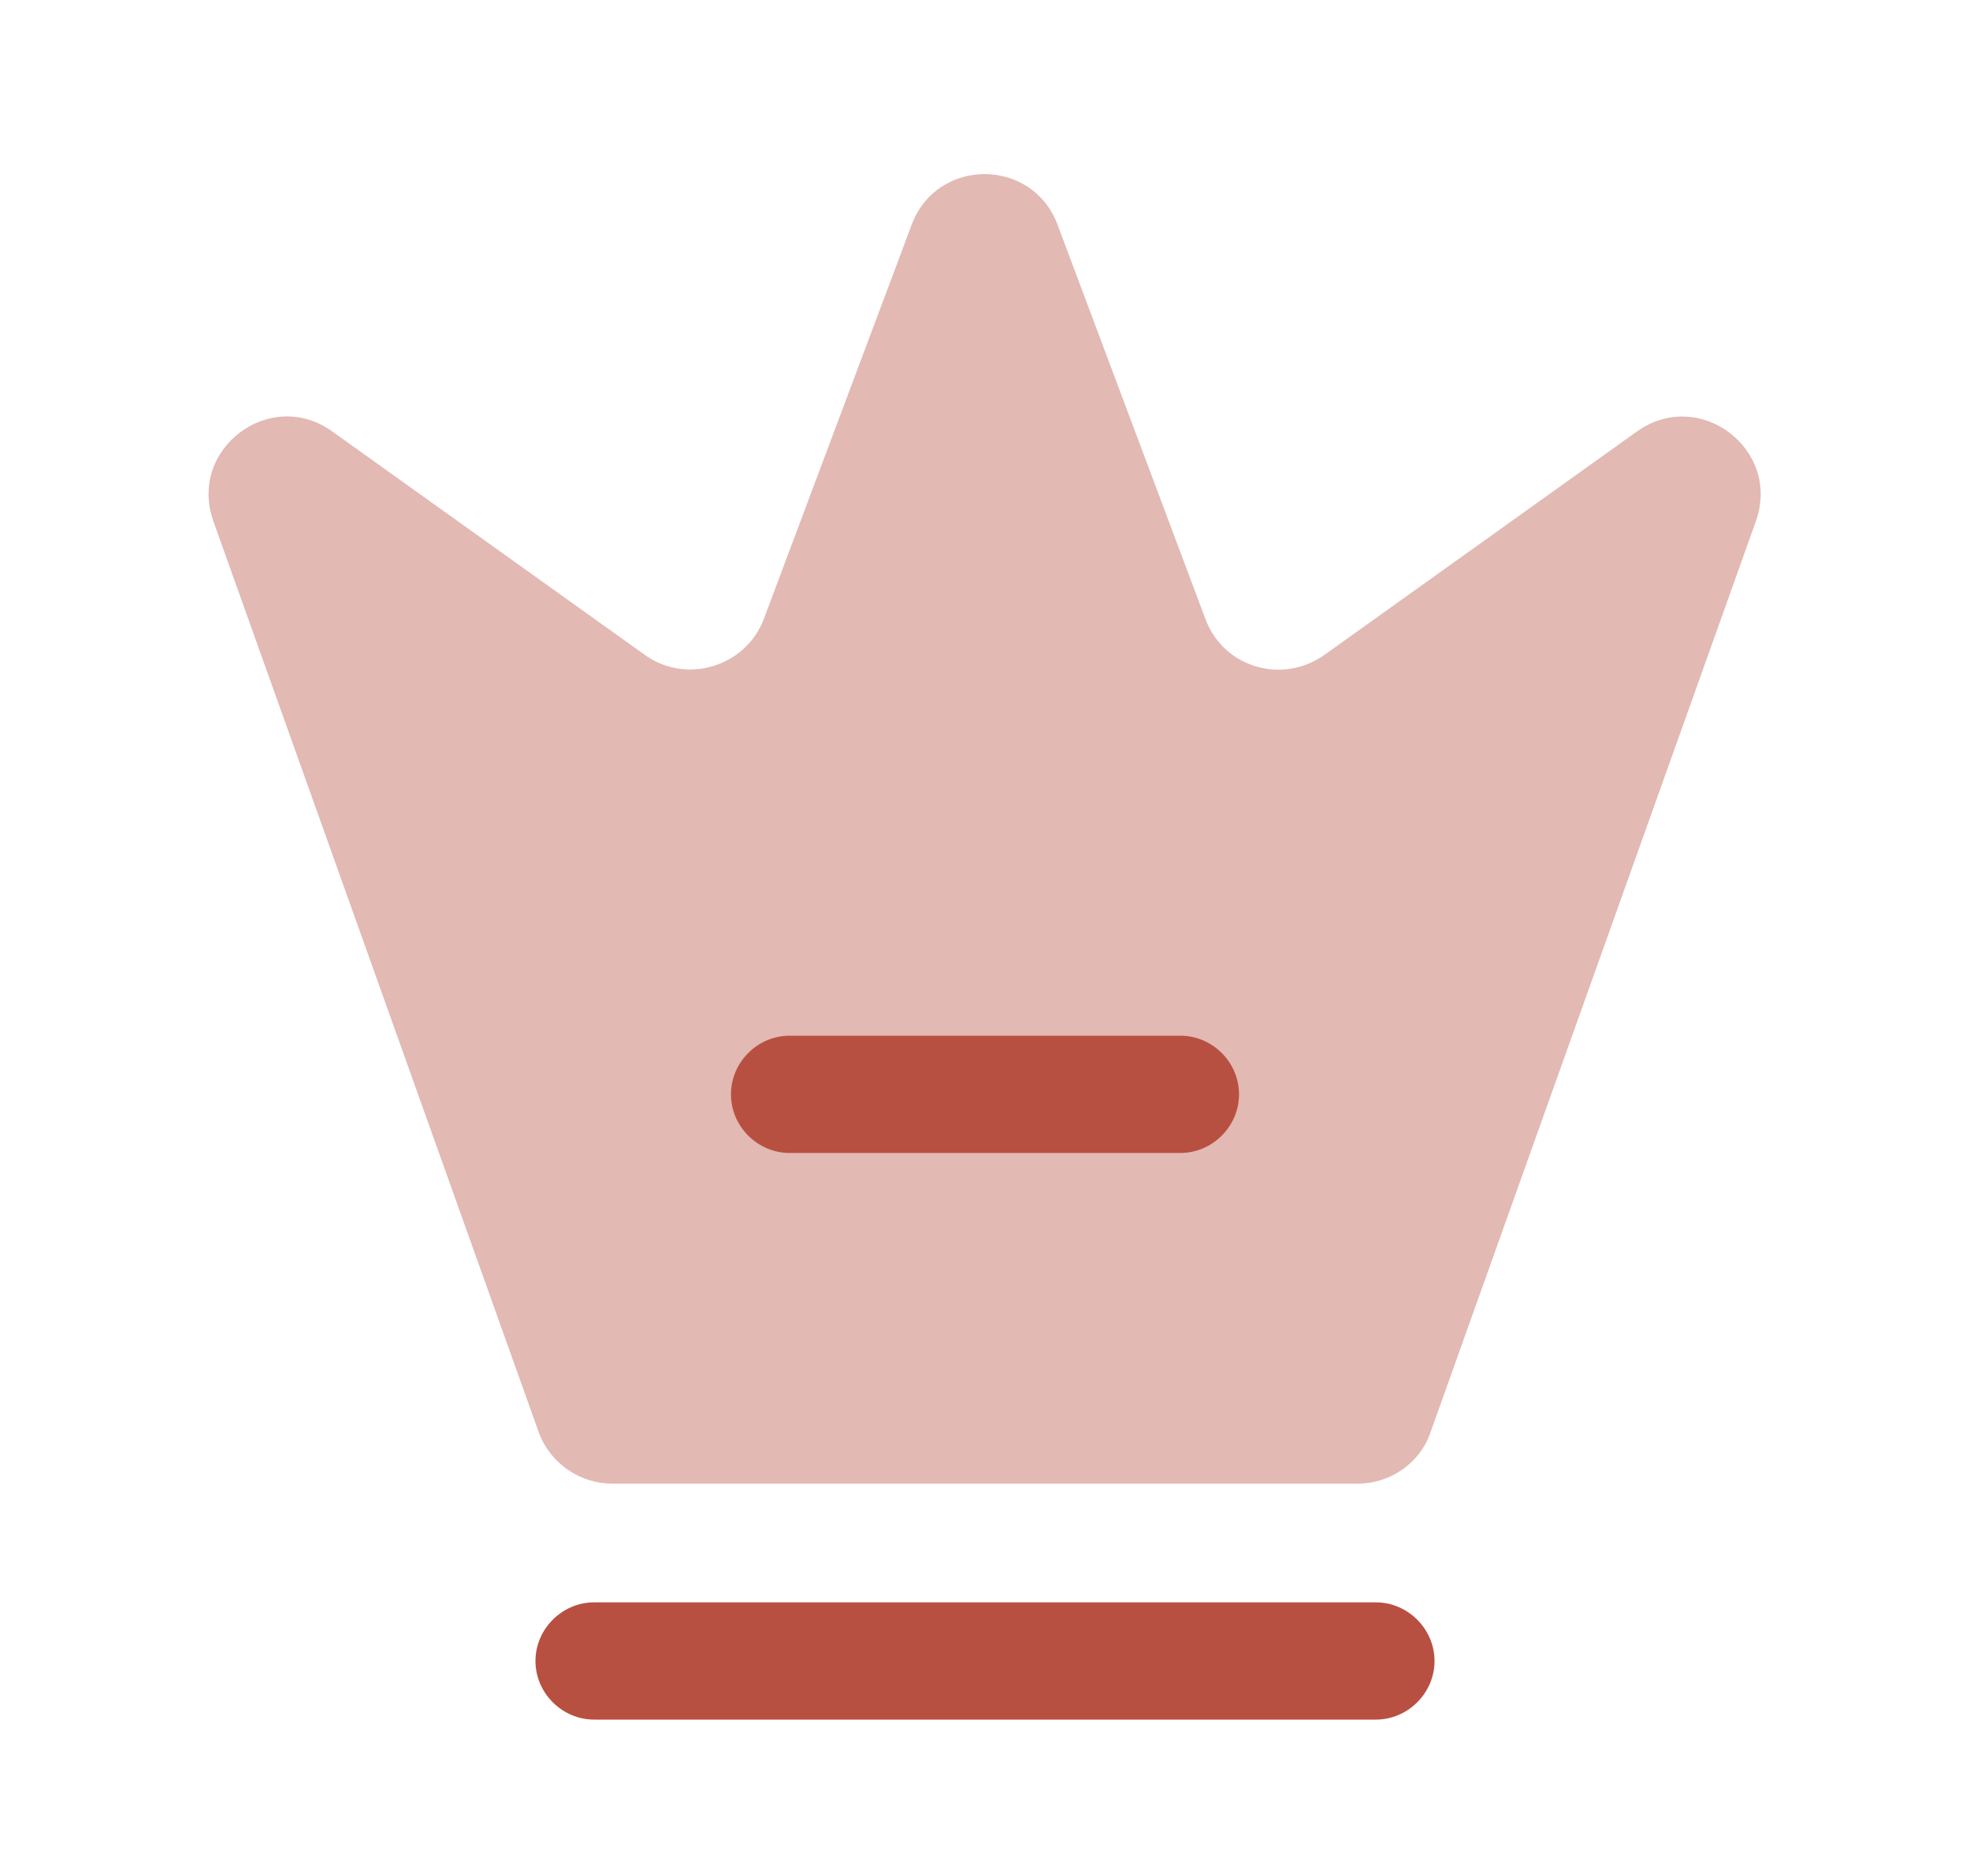 <svg width="21" height="20" viewBox="0 0 21 20" fill="none" xmlns="http://www.w3.org/2000/svg">
<g id="crown">
<path id="Vector" opacity="0.4" d="M14.475 15.817H6.525C6.175 15.817 5.858 15.592 5.742 15.267L2.275 5.558C2 4.783 2.883 4.125 3.542 4.6L6.875 6.983C7.317 7.3 7.95 7.108 8.142 6.6L9.717 2.4C9.983 1.675 11.008 1.675 11.275 2.4L12.85 6.6C13.042 7.117 13.667 7.3 14.117 6.983L17.45 4.6C18.117 4.125 18.992 4.792 18.717 5.558L15.25 15.267C15.142 15.592 14.825 15.817 14.475 15.817Z" fill="#B85042"/>
<path id="Vector_2" d="M14.667 18.333H6.333C5.992 18.333 5.708 18.05 5.708 17.708C5.708 17.367 5.992 17.083 6.333 17.083H14.667C15.008 17.083 15.292 17.367 15.292 17.708C15.292 18.05 15.008 18.333 14.667 18.333Z" fill="#B85042"/>
<path id="Vector_3" d="M12.583 12.292H8.417C8.075 12.292 7.792 12.008 7.792 11.667C7.792 11.325 8.075 11.042 8.417 11.042H12.583C12.925 11.042 13.208 11.325 13.208 11.667C13.208 12.008 12.925 12.292 12.583 12.292Z" fill="#B85042"/>
</g>
</svg>

